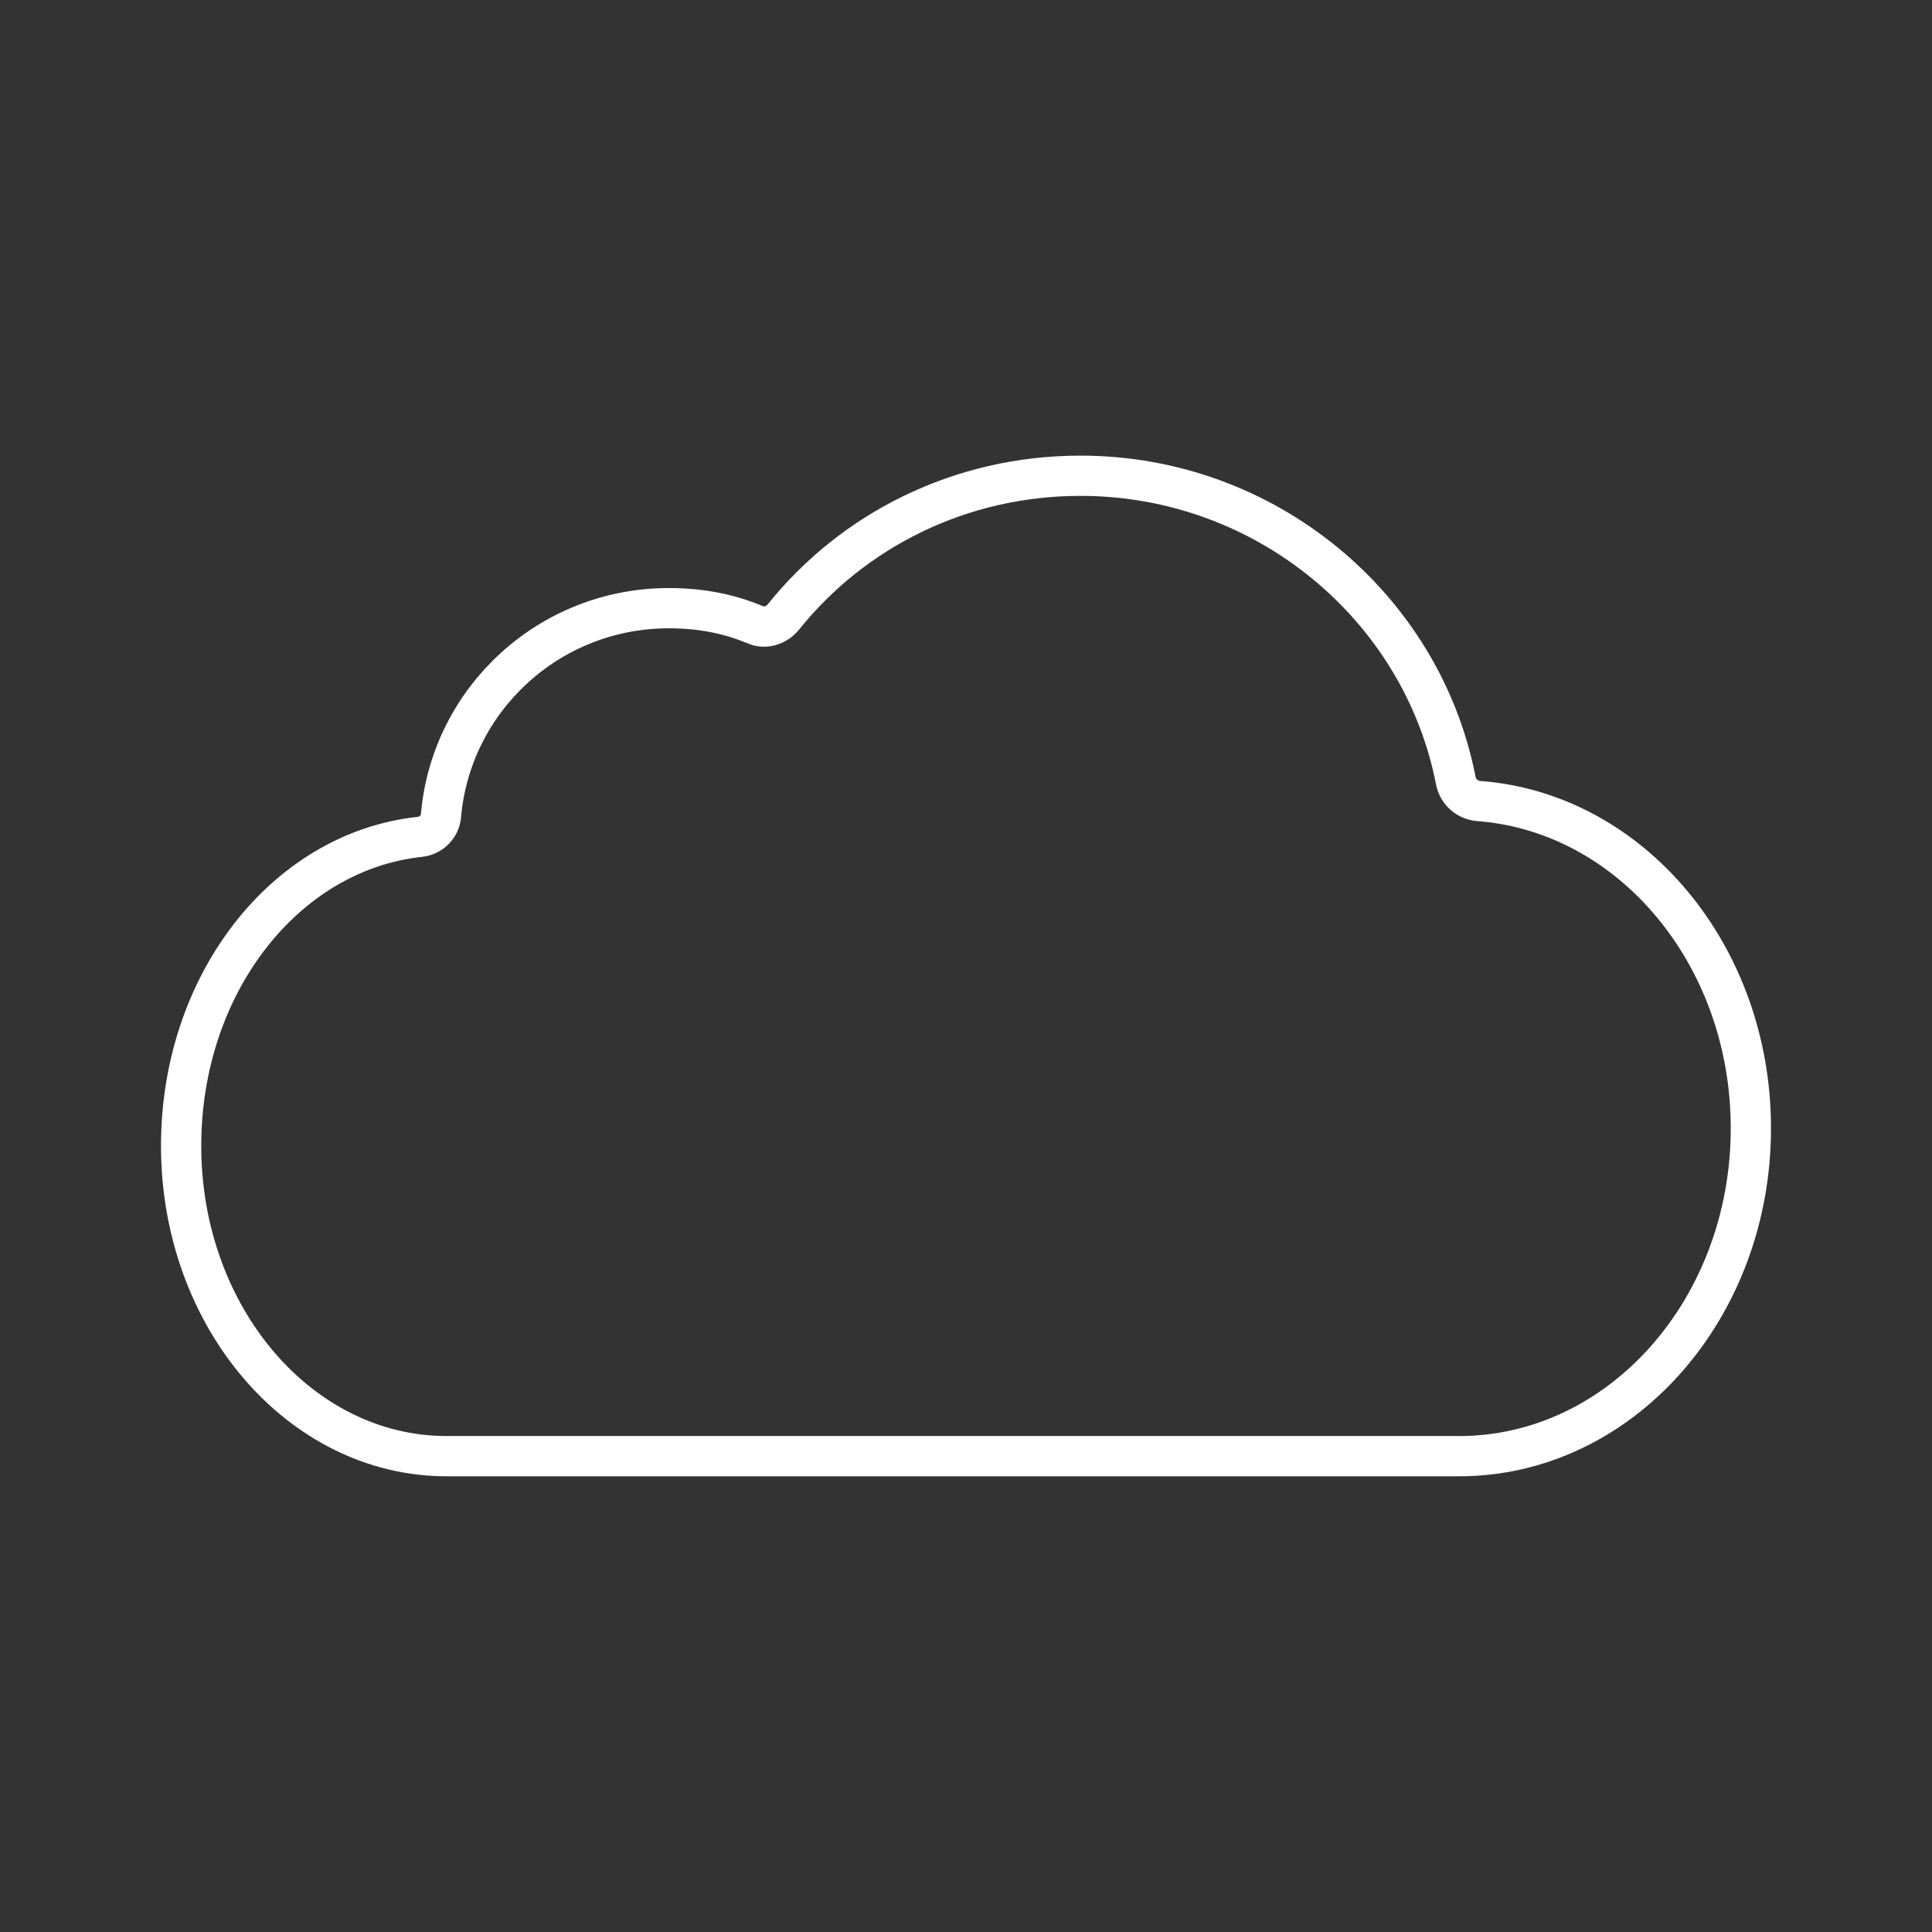 <?xml version="1.0" encoding="UTF-8" standalone="no"?>
<svg
   version="1.2"
   viewBox="0 0 48 48"
   id="svg1"
   xmlns="http://www.w3.org/2000/svg"
   xmlns:svg="http://www.w3.org/2000/svg">
  <rect x="0" y="0" width="48" height="48" fill="#333333" stroke="none"/>
  <defs
     id="defs1" />
  <path
     d="m 10.957,20.263 c -0.024,0.276 -0.247,0.499 -0.522,0.528 C 7.081,21.149 4.5,24.45 4.5,28.469 c 0,4.258 2.954,7.709 6.598,7.709 H 36.251 c 4.003,0 7.249,-3.648 7.249,-8.147 0,-4.313 -2.982,-7.843 -6.755,-8.129 -0.287,-0.022 -0.521,-0.224 -0.576,-0.507 -0.843,-4.325 -4.73,-7.575 -9.325,-7.575 -2.988,0 -5.649,1.353 -7.377,3.504 -0.168,0.209 -0.449,0.305 -0.696,0.201 -0.666,-0.28 -1.369,-0.415 -2.156,-0.415 -2.969,0 -5.406,2.265 -5.659,5.152"
     fill="none"
     stroke="#ffffff"
     stroke-linecap="round"
     stroke-linejoin="round"
     stroke-width="1"
     id="path1"
     style="stroke-width:1;stroke-dasharray:none" />
</svg>

